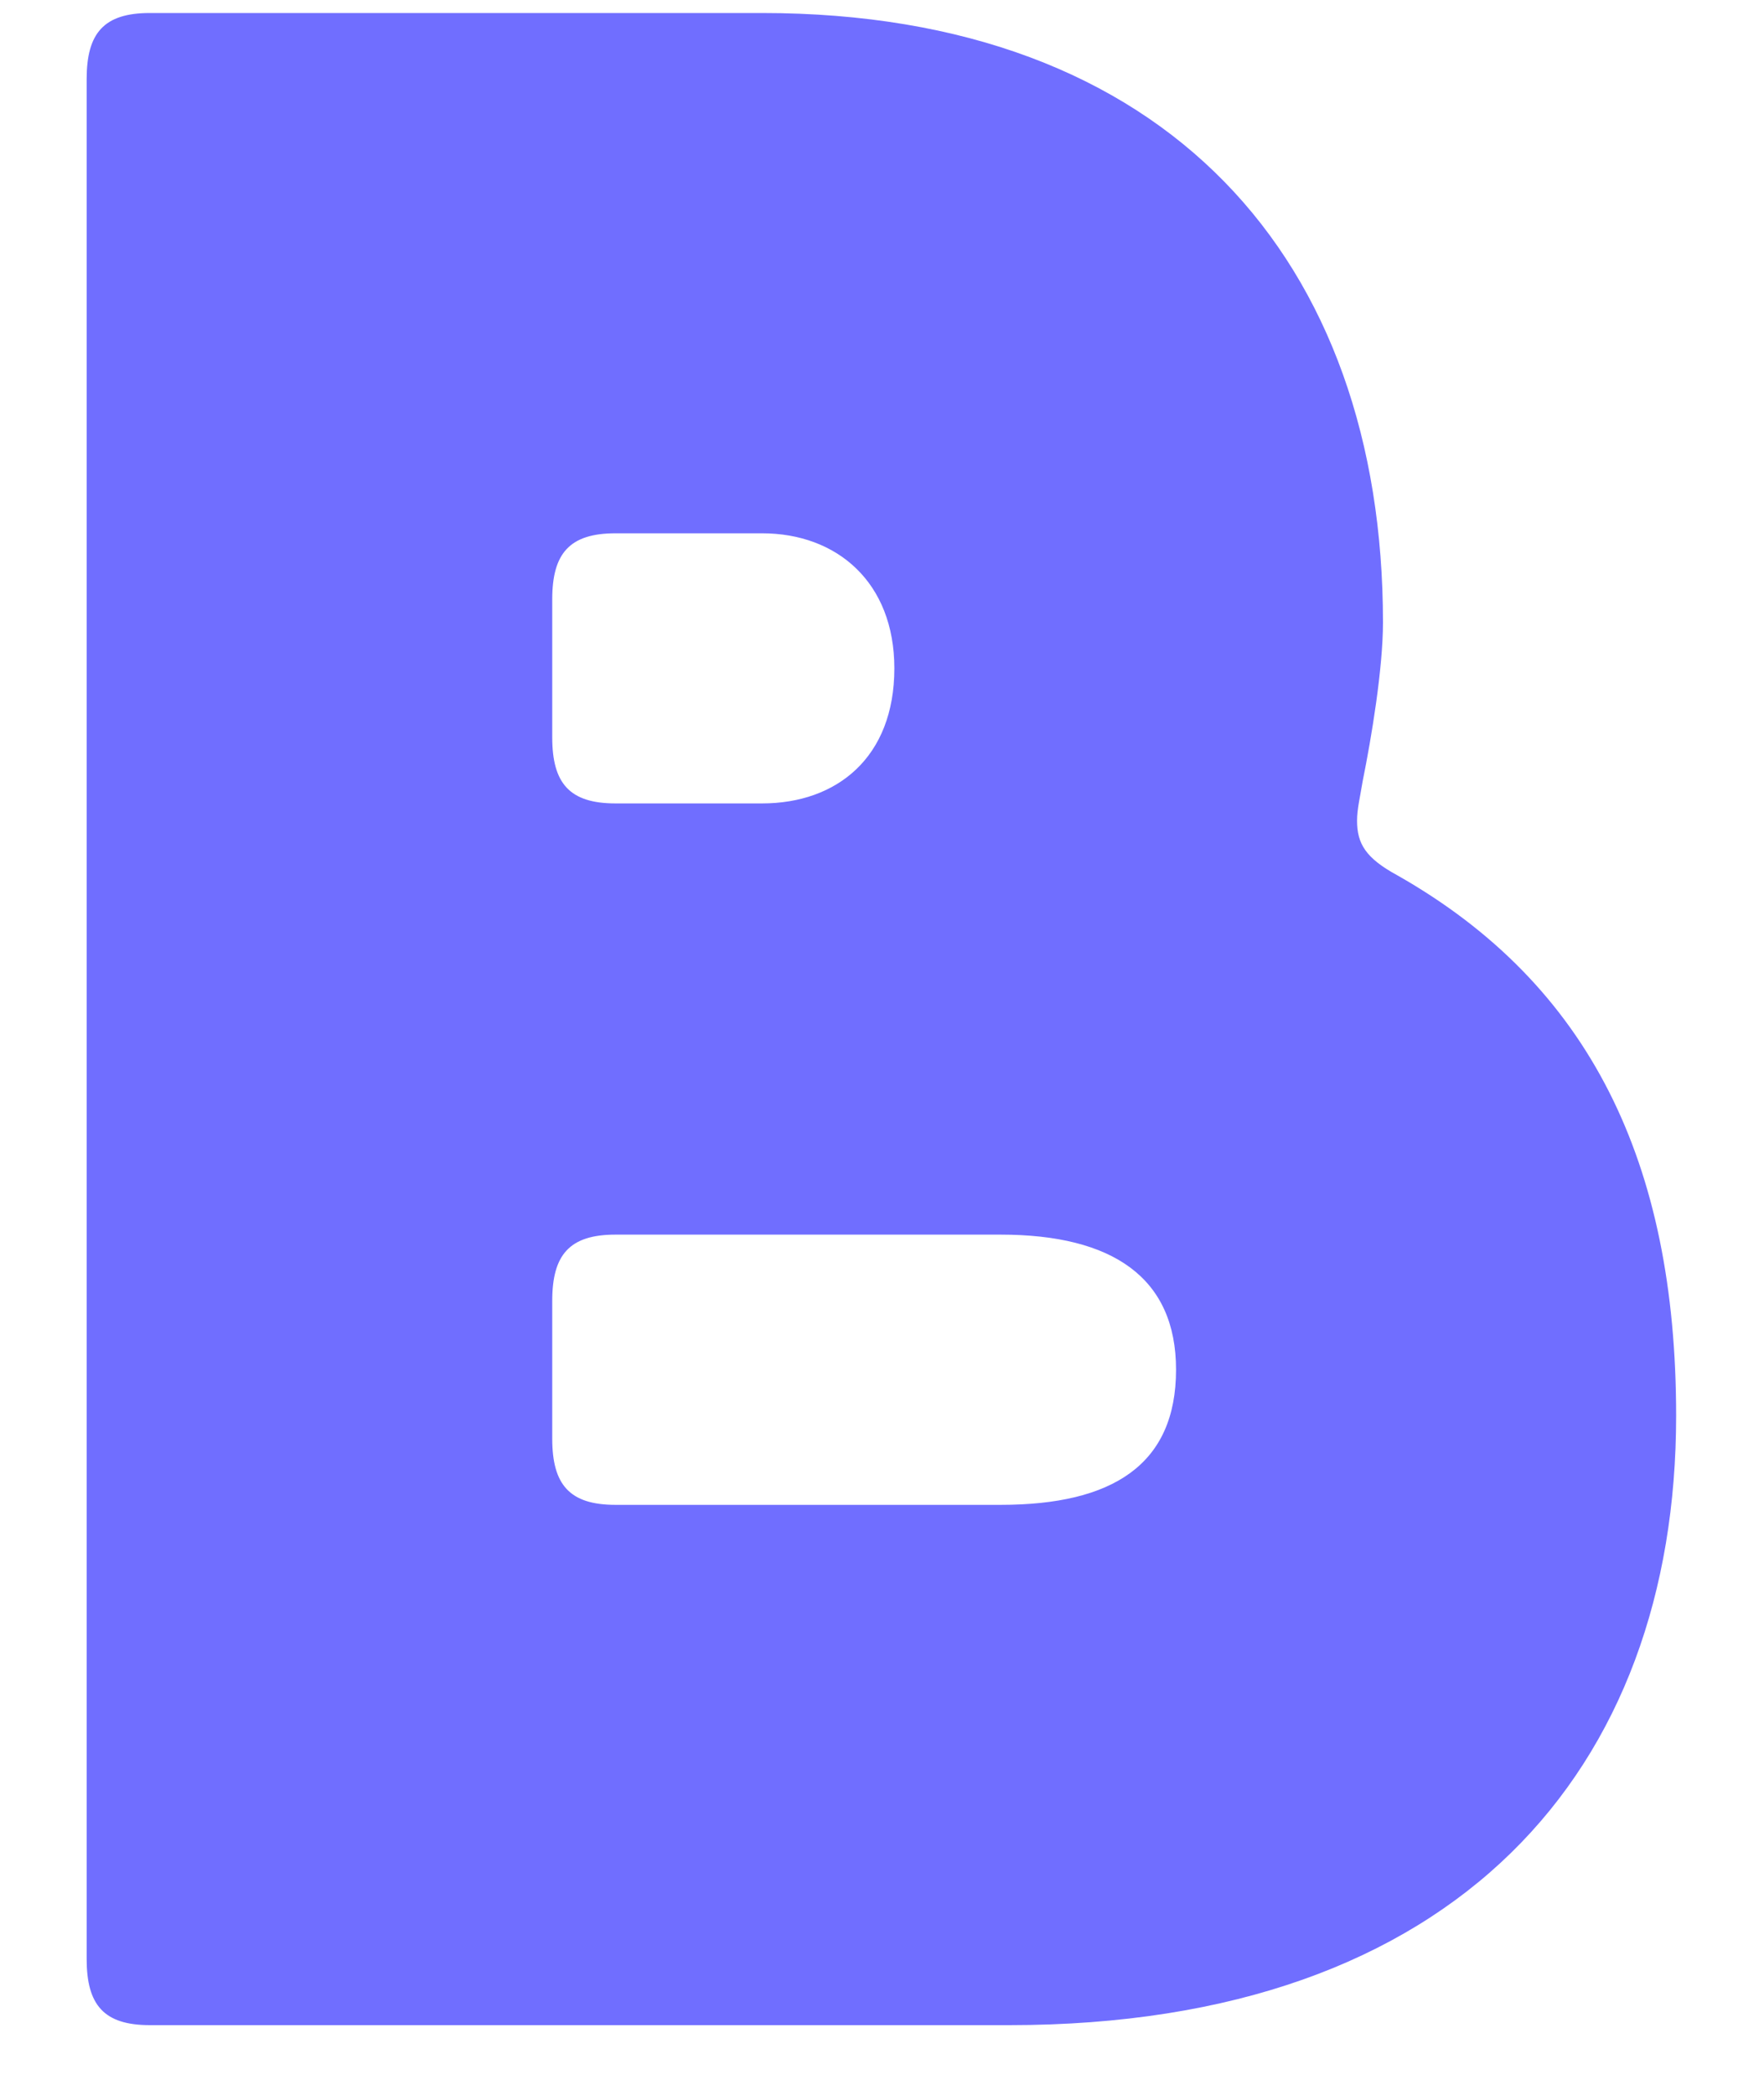 <svg width="16" height="19" viewBox="0 0 16 19" fill="none" xmlns="http://www.w3.org/2000/svg"><path d="M1.359 0.118H6.912C10.588 0.118 12.544 2.36 12.544 5.645C12.544 6.062 12.44 6.688 12.361 7.079C12.335 7.235 12.309 7.339 12.309 7.444C12.309 7.652 12.387 7.783 12.674 7.939C14.421 8.93 15.203 10.546 15.203 12.841C15.203 16.047 13.222 18.368 9.155 18.368H1.359C0.942 18.368 0.786 18.185 0.786 17.768V0.717C0.786 0.3 0.942 0.118 1.359 0.118ZM5.583 7.287H6.912C7.59 7.287 8.112 6.87 8.112 6.062C8.112 5.28 7.59 4.837 6.912 4.837H5.583C5.166 4.837 5.009 5.019 5.009 5.436V6.688C5.009 7.105 5.166 7.287 5.583 7.287ZM5.583 13.649H9.076C10.093 13.649 10.667 13.284 10.667 12.423C10.667 11.589 10.093 11.198 9.076 11.198H5.583C5.166 11.198 5.009 11.38 5.009 11.798V13.049C5.009 13.466 5.166 13.649 5.583 13.649Z" fill="#706EFF"></path></svg>